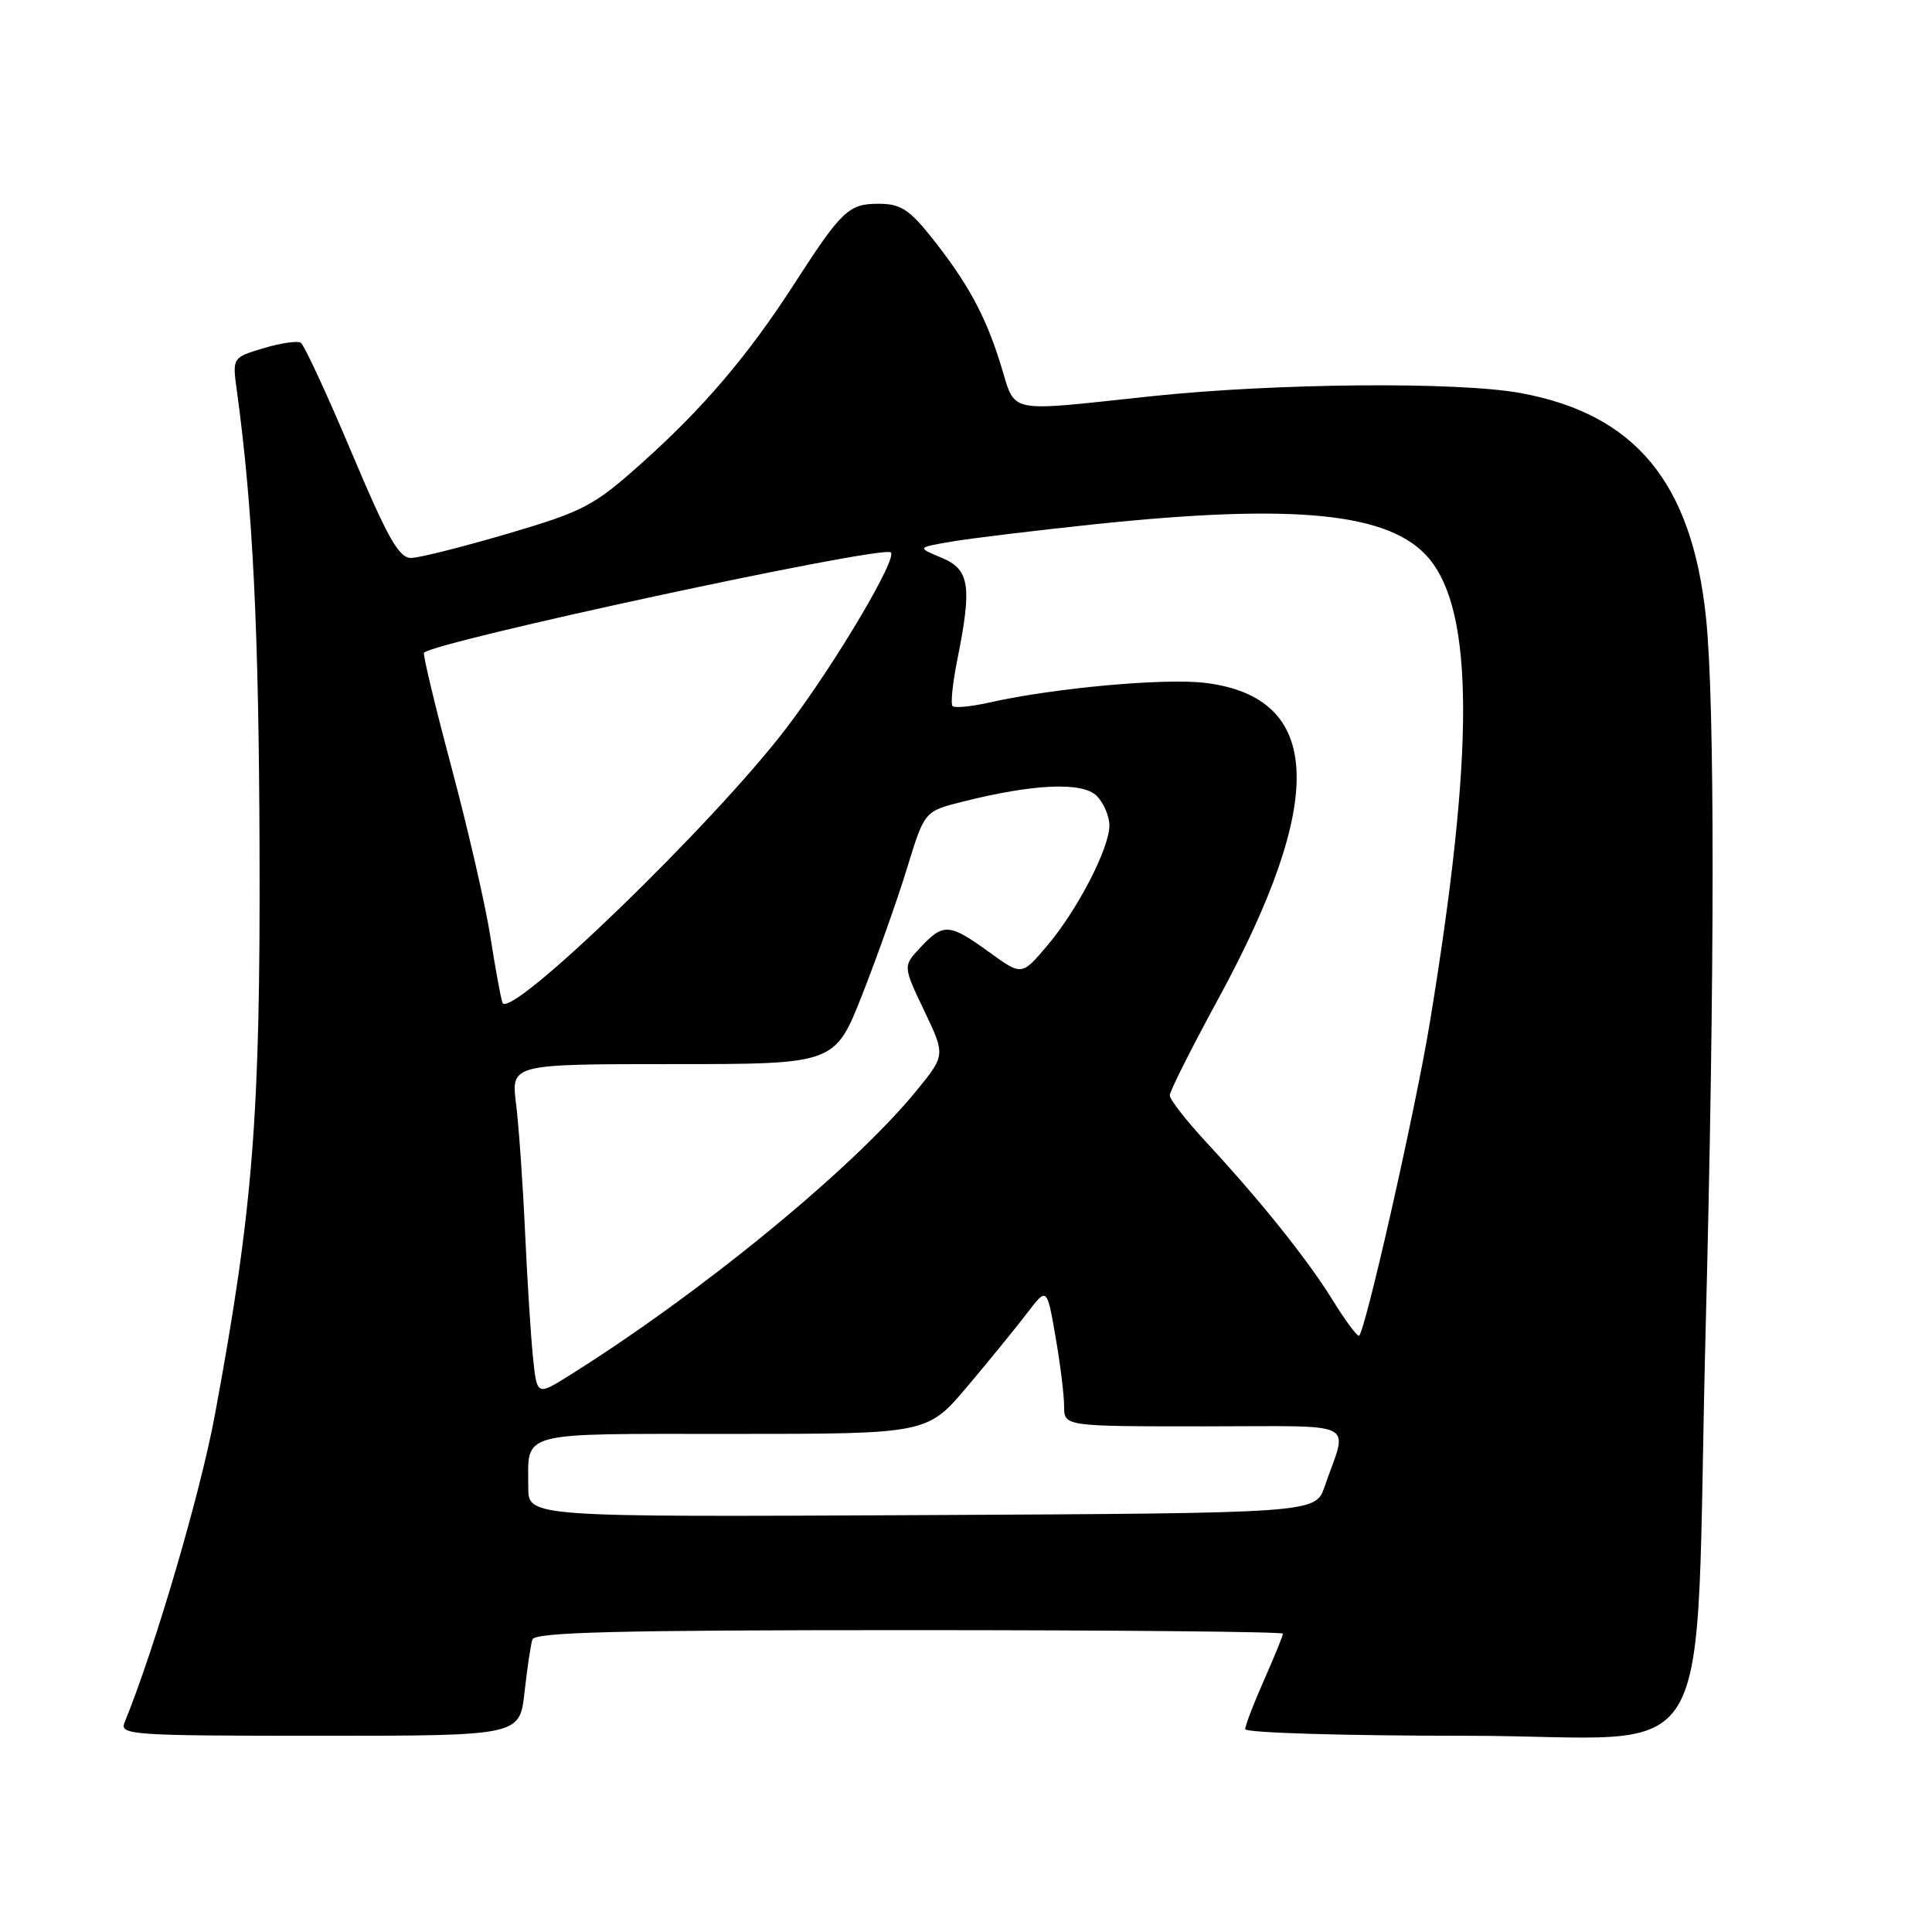 <?xml version="1.0" encoding="UTF-8" standalone="no"?>
<!DOCTYPE svg PUBLIC "-//W3C//DTD SVG 1.1//EN" "http://www.w3.org/Graphics/SVG/1.1/DTD/svg11.dtd" >
<svg xmlns="http://www.w3.org/2000/svg" xmlns:xlink="http://www.w3.org/1999/xlink" version="1.1" viewBox="0 0 256 256">
 <g >
 <path fill="currentColor"
d=" M 69.50 224.25 C 69.85 221.09 70.32 217.94 70.54 217.25 C 70.85 216.27 81.72 216.00 120.47 216.00 C 147.71 216.00 170.00 216.21 170.00 216.47 C 170.00 216.73 168.87 219.49 167.50 222.60 C 166.12 225.71 165.00 228.64 165.00 229.12 C 165.00 229.61 178.22 230.00 194.38 230.00 C 228.51 230.00 224.44 236.95 226.01 176.00 C 227.22 129.04 227.24 93.09 226.05 81.79 C 224.17 63.95 216.70 54.89 201.53 52.09 C 193.20 50.55 169.00 50.76 152.50 52.51 C 132.96 54.58 134.66 54.95 132.58 48.25 C 130.55 41.73 128.17 37.38 123.27 31.25 C 120.45 27.74 119.27 27.00 116.43 27.00 C 112.44 27.00 111.53 27.87 105.17 37.73 C 99.05 47.20 93.13 54.14 84.88 61.50 C 78.67 67.04 77.32 67.75 67.33 70.70 C 61.37 72.45 55.60 73.91 54.50 73.93 C 52.87 73.97 51.42 71.41 46.58 59.94 C 43.33 52.23 40.30 45.69 39.85 45.41 C 39.41 45.13 37.18 45.46 34.91 46.14 C 30.78 47.38 30.78 47.38 31.39 51.81 C 33.50 67.21 34.30 83.44 34.39 112.50 C 34.51 147.88 33.54 160.14 28.47 187.50 C 26.52 197.98 20.50 218.48 16.50 228.25 C 15.83 229.89 17.44 230.00 42.32 230.00 C 68.86 230.00 68.86 230.00 69.50 224.25 Z  M 70.00 197.09 C 70.00 189.55 68.30 190.00 97.04 190.00 C 122.87 190.00 122.87 190.00 128.19 183.70 C 131.11 180.24 134.67 175.86 136.11 173.98 C 138.72 170.55 138.72 170.55 139.86 177.11 C 140.49 180.71 141.00 184.86 141.00 186.33 C 141.00 189.00 141.00 189.00 159.57 189.00 C 180.50 189.00 178.60 188.04 175.51 197.00 C 174.30 200.50 174.30 200.50 122.15 200.76 C 70.00 201.02 70.00 201.02 70.00 197.09 Z  M 70.61 179.72 C 70.32 176.85 69.85 169.32 69.56 163.00 C 69.27 156.68 68.74 149.14 68.38 146.25 C 67.72 141.00 67.72 141.00 89.18 141.00 C 110.63 141.00 110.63 141.00 114.27 131.75 C 116.27 126.66 118.94 119.12 120.20 115.00 C 122.50 107.50 122.50 107.50 127.50 106.24 C 136.93 103.86 143.42 103.57 145.31 105.45 C 146.24 106.38 147.00 108.15 147.00 109.38 C 147.00 112.41 142.73 120.65 138.69 125.39 C 135.38 129.29 135.38 129.29 131.04 126.14 C 125.80 122.35 125.01 122.29 121.99 125.51 C 119.64 128.01 119.64 128.01 122.46 133.92 C 125.28 139.82 125.28 139.82 121.39 144.58 C 112.96 154.88 92.80 171.40 75.32 182.33 C 71.14 184.94 71.14 184.94 70.61 179.72 Z  M 176.57 172.25 C 173.30 166.95 167.03 159.11 159.80 151.31 C 157.16 148.46 155.00 145.68 155.00 145.14 C 155.00 144.60 157.90 138.83 161.44 132.33 C 175.81 105.91 175.26 92.43 159.74 90.49 C 154.42 89.82 139.73 91.15 131.13 93.08 C 128.71 93.63 126.51 93.84 126.22 93.56 C 125.94 93.28 126.23 90.49 126.86 87.36 C 128.82 77.60 128.48 75.44 124.75 73.90 C 121.51 72.55 121.51 72.55 126.00 71.78 C 128.48 71.35 136.90 70.33 144.72 69.50 C 171.65 66.66 184.23 67.92 189.34 73.99 C 195.34 81.13 195.38 99.52 189.46 135.50 C 187.54 147.17 180.78 177.00 180.06 177.00 C 179.75 177.00 178.18 174.86 176.57 172.25 Z  M 66.57 132.85 C 66.33 132.11 65.60 128.12 64.96 124.00 C 64.31 119.88 62.00 109.82 59.82 101.66 C 57.64 93.49 56.00 86.67 56.18 86.49 C 57.68 84.99 115.85 72.45 117.99 73.17 C 119.19 73.57 110.76 87.83 104.27 96.38 C 94.66 109.05 67.41 135.40 66.57 132.85 Z "/>
</g>
</svg>